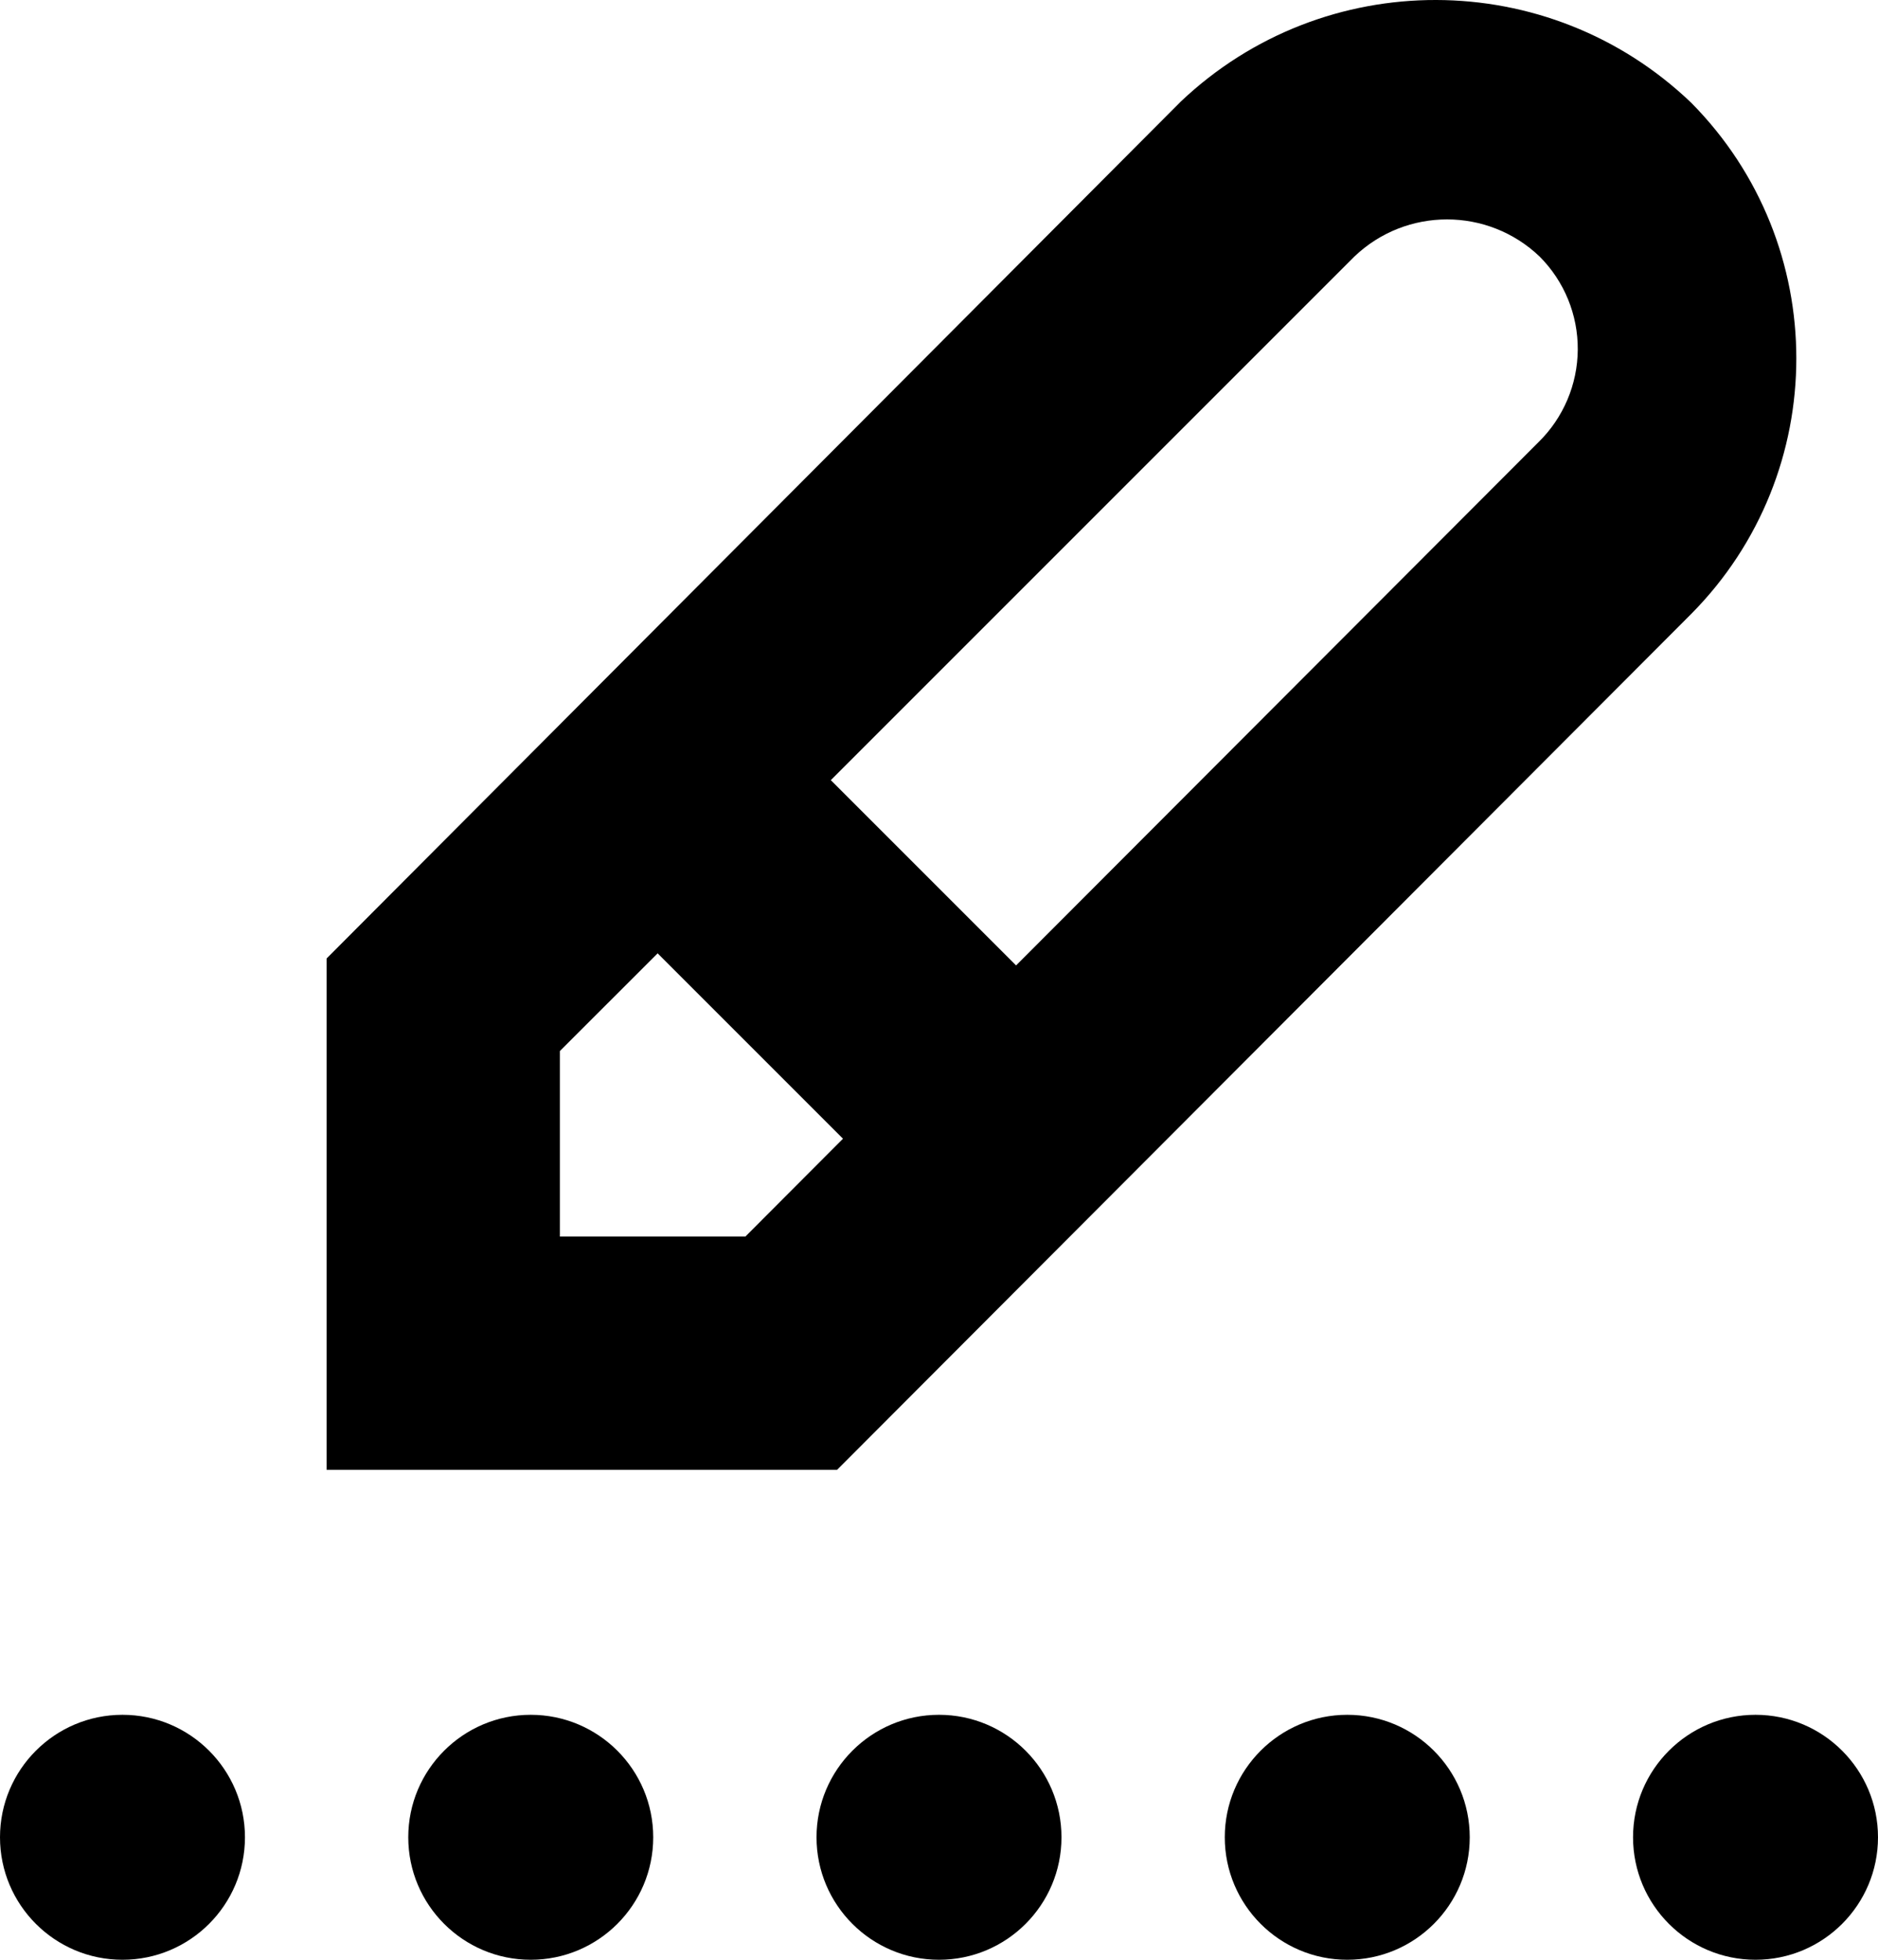 <?xml version="1.0" encoding="UTF-8"?>
<svg width="23px" height="24px" viewBox="0 0 23 24" version="1.1" xmlns="http://www.w3.org/2000/svg" xmlns:xlink="http://www.w3.org/1999/xlink">
    <path d="M12.444,11.823 L18.843,5.414 C19.147,5.116 19.32,4.708 19.323,4.282 C19.326,3.855 19.158,3.445 18.857,3.143 C18.222,2.535 17.221,2.535 16.586,3.143 L10.175,9.554 L12.444,11.823 Z M10.324,13.945 L8.054,11.675 L6.857,12.871 L6.857,15.143 L9.129,15.143 L10.324,13.945 Z M14.461,1.244 C16.216,-0.42 18.965,-0.414 20.712,1.258 C22.429,2.991 22.429,5.787 20.712,7.519 L10.252,18 L4,18 L4,11.738 L14.461,1.244 Z M1.5,24 C0.672,24 0,23.328 0,22.5 C0,21.672 0.672,21 1.5,21 C2.328,21 3,21.672 3,22.5 C3,23.328 2.328,24 1.5,24 Z M6.5,24 C5.672,24 5,23.328 5,22.5 C5,21.672 5.672,21 6.5,21 C7.328,21 8,21.672 8,22.5 C8,23.328 7.328,24 6.5,24 Z M11.5,24 C10.672,24 10,23.328 10,22.5 C10,21.672 10.672,21 11.5,21 C12.328,21 13,21.672 13,22.5 C13,23.328 12.328,24 11.5,24 Z M16.5,24 C15.672,24 15,23.328 15,22.5 C15,21.672 15.672,21 16.5,21 C17.328,21 18,21.672 18,22.5 C18,23.328 17.328,24 16.5,24 Z M21.5,24 C20.672,24 20,23.328 20,22.5 C20,21.672 20.672,21 21.5,21 C22.328,21 23,21.672 23,22.5 C23,23.328 22.328,24 21.5,24 Z"></path>
</svg>